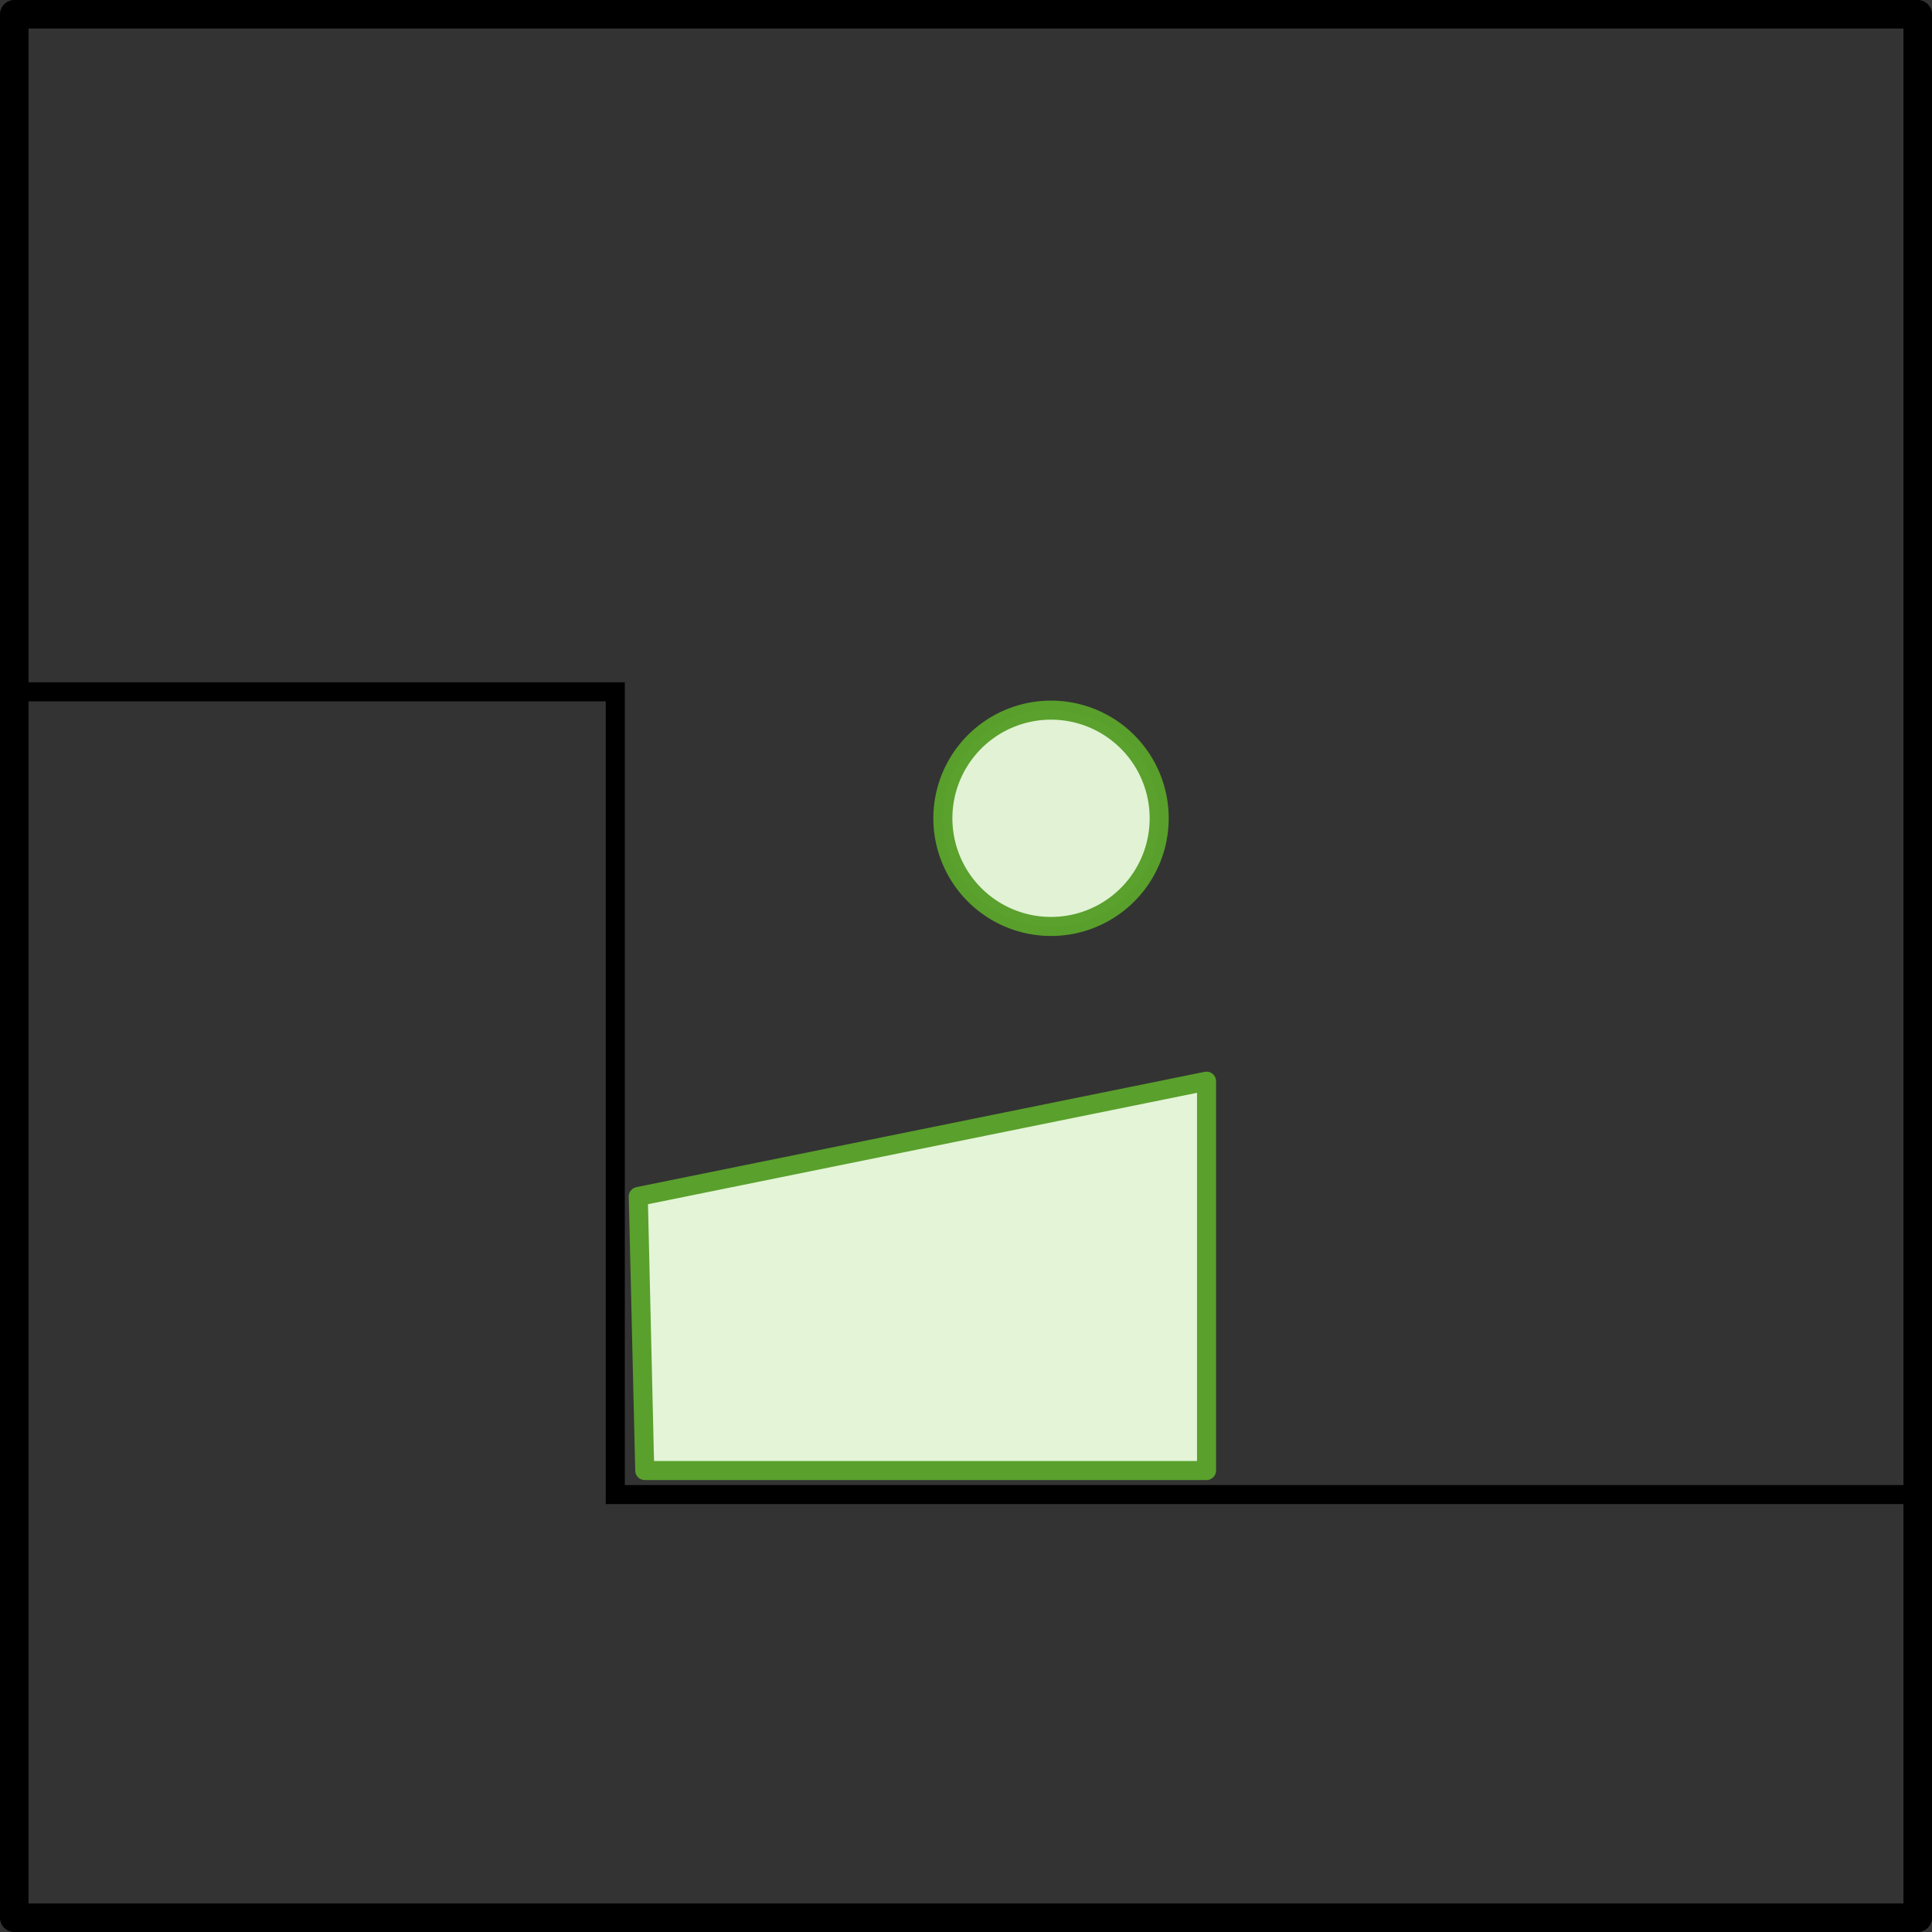 <?xml version="1.0" encoding="UTF-8" standalone="no"?>
<!-- Created with Inkscape (http://www.inkscape.org/) -->

<svg
   xmlns:dc="http://purl.org/dc/elements/1.1/"
   xmlns:cc="http://creativecommons.org/ns#"
   xmlns:rdf="http://www.w3.org/1999/02/22-rdf-syntax-ns#"
   xmlns:svg="http://www.w3.org/2000/svg"
   xmlns="http://www.w3.org/2000/svg"
   xmlns:sodipodi="http://sodipodi.sourceforge.net/DTD/sodipodi-0.dtd"
   xmlns:inkscape="http://www.inkscape.org/namespaces/inkscape"
   width="101.5"
   height="101.5"
   id="svg4911"
   version="1.1"
   inkscape:version="0.48.2 r9819"
   sodipodi:docname="pbp-scene-4-4.svg">
  <rect width="100%" height="100%" fill="#333333" stroke="none"/>
  <defs
     id="defs4913" />
  <sodipodi:namedview
     id="base"
     pagecolor="#ffffff"
     bordercolor="#666666"
     borderopacity="1.0"
     inkscape:pageopacity="0.0"
     inkscape:pageshadow="2"
     inkscape:zoom="3.959798"
     inkscape:cx="47.77934"
     inkscape:cy="52.672284"
     inkscape:document-units="px"
     inkscape:current-layer="layer1-78"
     showgrid="false"
     inkscape:window-width="1398"
     inkscape:window-height="891"
     inkscape:window-x="106"
     inkscape:window-y="289"
     inkscape:window-maximized="0" />
  <g
     inkscape:label="Layer 1"
     inkscape:groupmode="layer"
     id="layer1"
     transform="translate(0,-950.862)">
    <g
       id="layer1-78"
       inkscape:label="Layer 1"
       transform="translate(0.75,951.612)">
      <rect
         style="color:#000000;fill:none;stroke:#000000;stroke-width:1.5;stroke-linecap:square;stroke-linejoin:round;stroke-miterlimit:4;stroke-opacity:1;stroke-dasharray:none;stroke-dashoffset:0;marker:none;visibility:visible;display:inline;overflow:visible;enable-background:accumulate"
         id="rect3685-59"
         width="100"
         height="100"
         x="0"
         y="0" />
      <path
         style="fill:none;stroke:#000000;stroke-width:1px;stroke-linecap:butt;stroke-linejoin:miter;stroke-opacity:1;color:#000000;stroke-miterlimit:4;stroke-dasharray:none;stroke-dashoffset:0;marker:none;visibility:visible;display:inline;overflow:visible;enable-background:accumulate"
         d="m 0,36.345 32.325,0 0,42.174 68.438,0"
         id="path3339"
         inkscape:connector-curvature="0"
         transform="translate(-0.75,-0.75)" />
      <path
         style="color:#000000;fill:#e3f4d7;fill-opacity:1;fill-rule:nonzero;stroke:#5aa02c;stroke-width:1;stroke-linecap:round;stroke-linejoin:round;stroke-miterlimit:4;stroke-opacity:1;stroke-dasharray:none;stroke-dashoffset:0;marker:none;visibility:visible;display:inline;overflow:visible;enable-background:accumulate"
         d="m 33.122,76.506 29.515,0 0,-20.456 -29.854,6.058 z"
         id="path3358"
         inkscape:connector-curvature="0" />
      <path
         sodipodi:type="arc"
         style="opacity:0.99;color:#000000;fill:#e3f4d7;fill-opacity:1;fill-rule:nonzero;stroke:#5aa02c;stroke-width:1;stroke-linecap:round;stroke-linejoin:round;stroke-miterlimit:4;stroke-opacity:1;stroke-dasharray:none;stroke-dashoffset:0;marker:none;visibility:visible;display:inline;overflow:visible;enable-background:accumulate"
         id="path3377"
         sodipodi:cx="59.220192"
         sodipodi:cy="52.633869"
         sodipodi:rx="5.6821079"
         sodipodi:ry="5.6821079"
         d="m 63.666,56.172 a 5.682,5.682 0 1 1 0.017,-0.021"
         transform="translate(-4.791,-10.346)"
         sodipodi:start="0.67214775"
         sodipodi:end="6.9506225"
         sodipodi:open="true" />
    </g>
  </g>
</svg>
